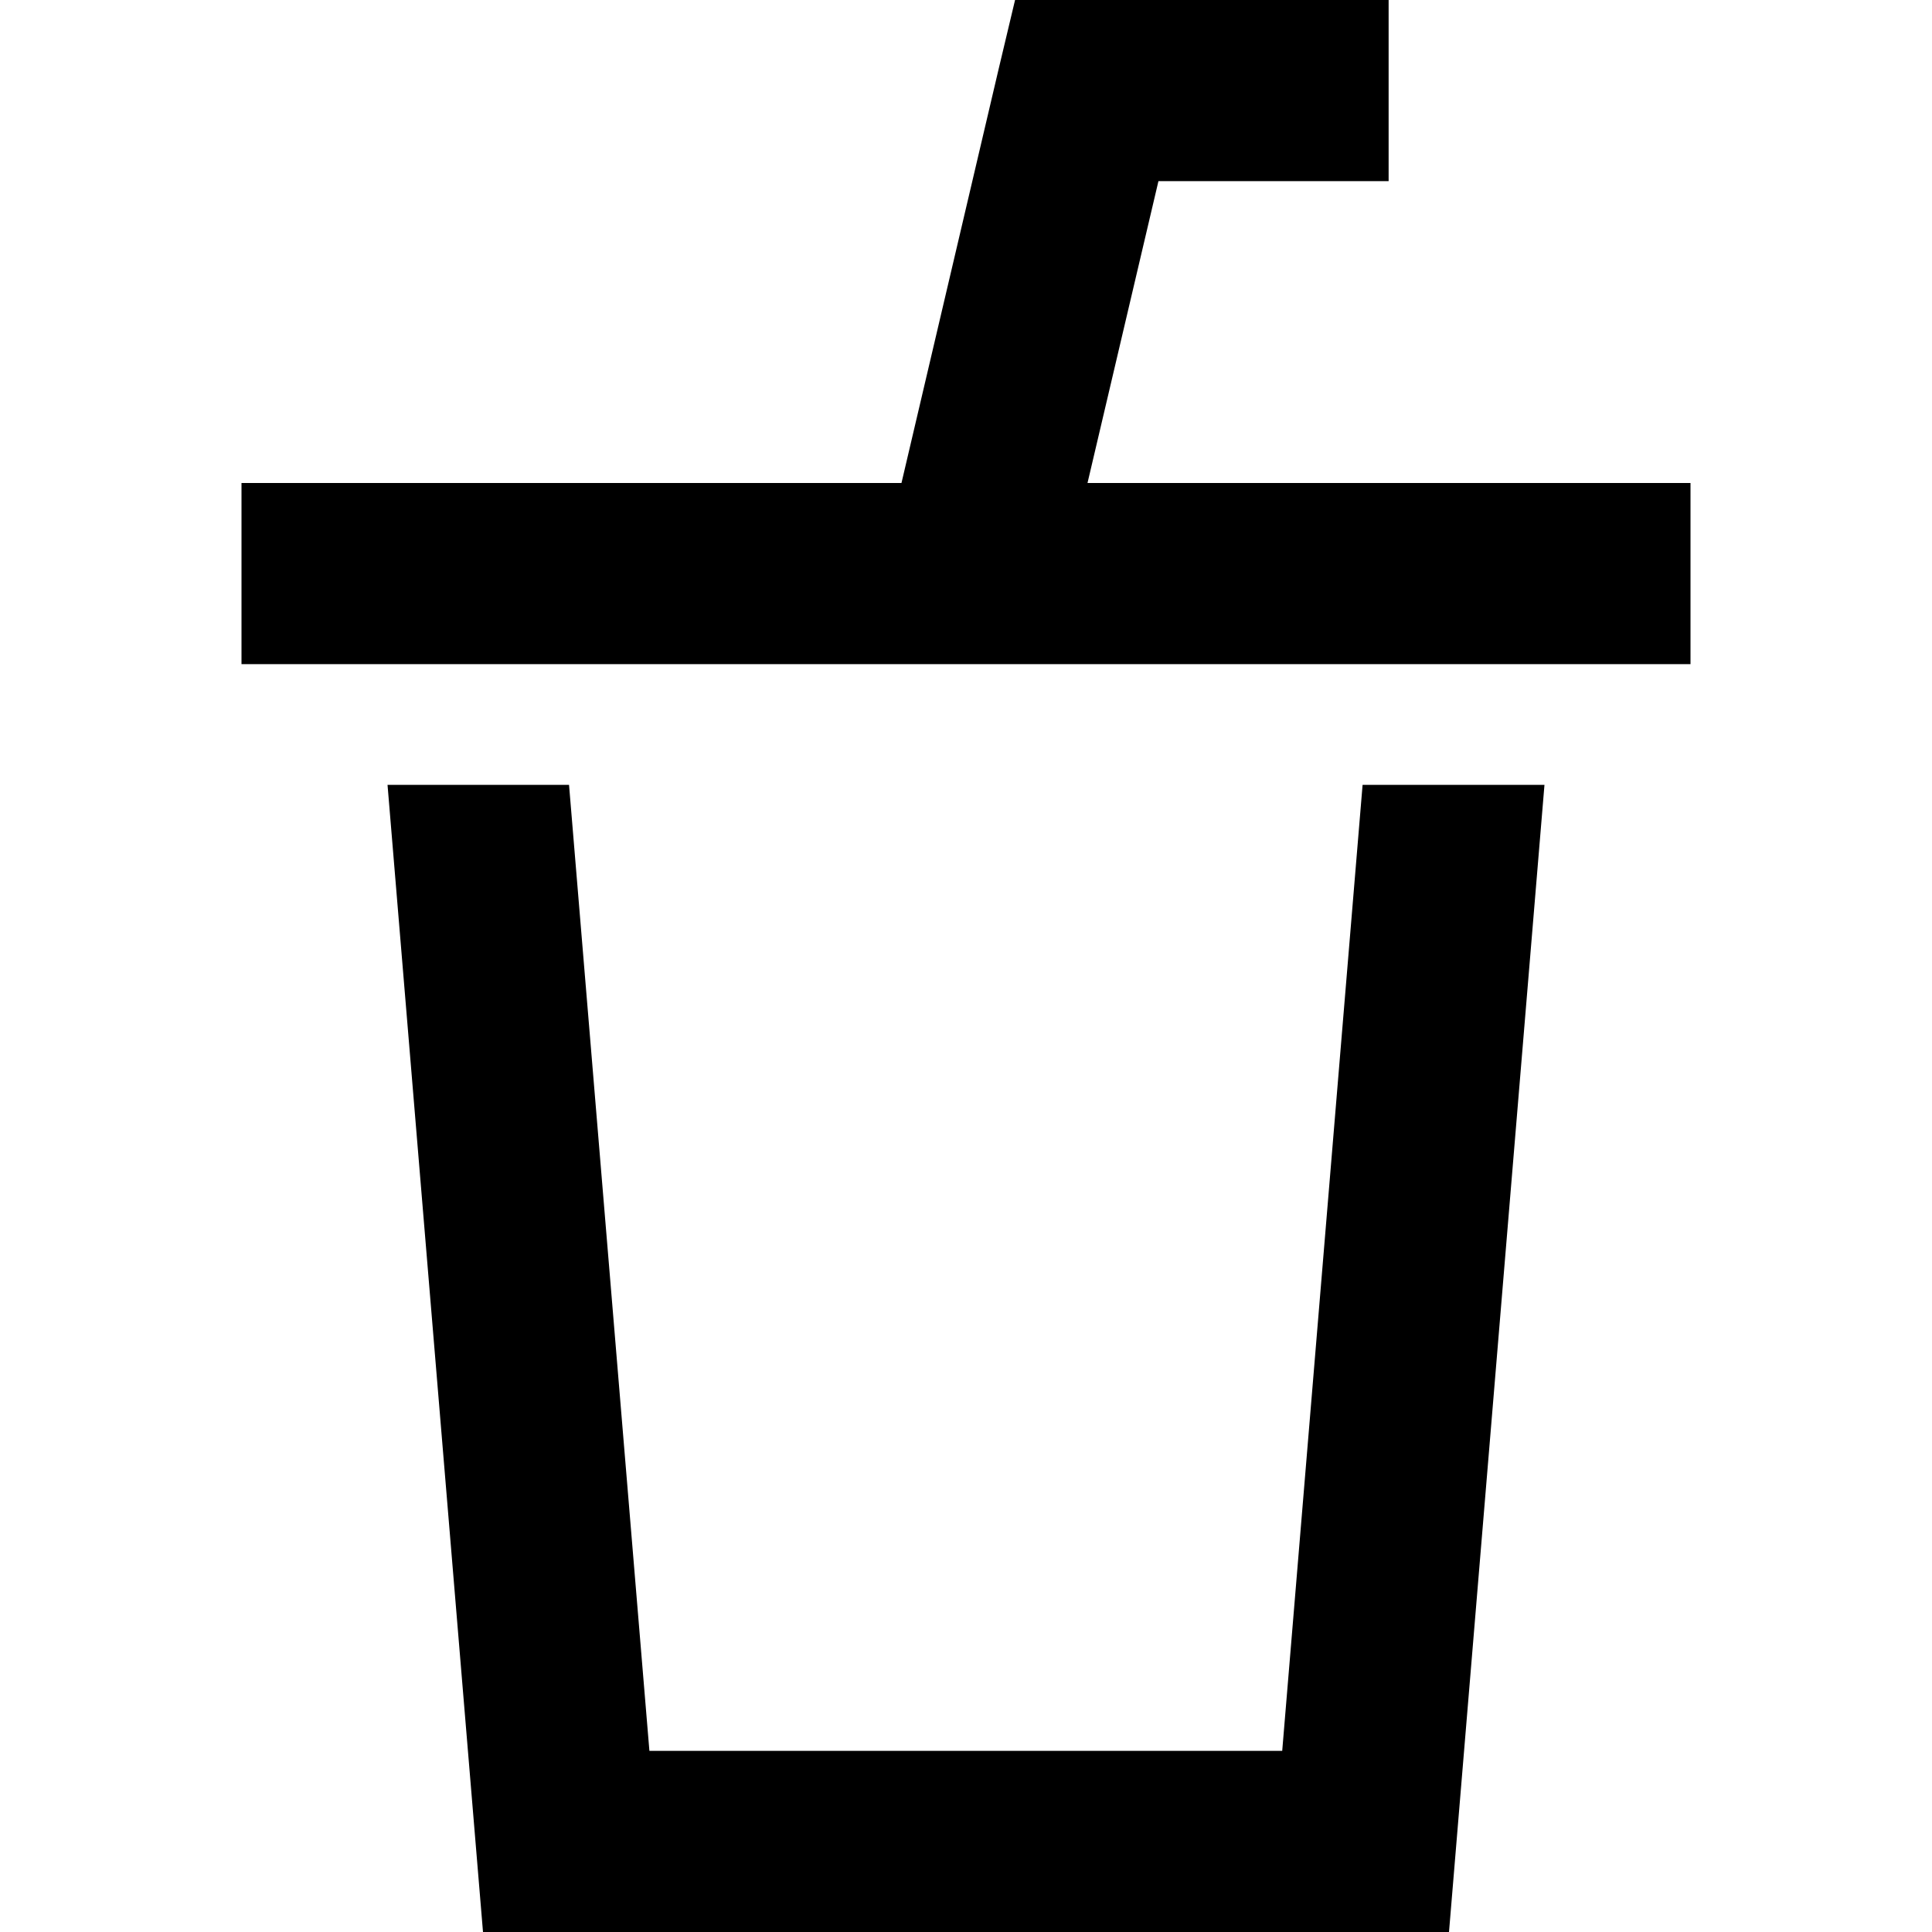 <svg xmlns="http://www.w3.org/2000/svg" width="24" height="24" viewBox="0 0 384 512"><path d="M205 0l-4.4 18.5L174.9 128l-94.7 0L32 128l-8 0L0 128l0 48 24 0 12 0 48.2 0 79.4 0 49.3 0 86.9 0 48.2 0 12 0 24 0 0-48-24 0-8 0-48.2 0-79.6 0L243 48l37 0 24 0 0-48L280 0 224 0 205 0zM38.7 208L64 512l256 0 25.3-304-48.2 0L275.8 464l-167.7 0L86.8 208l-48.2 0z"/></svg>